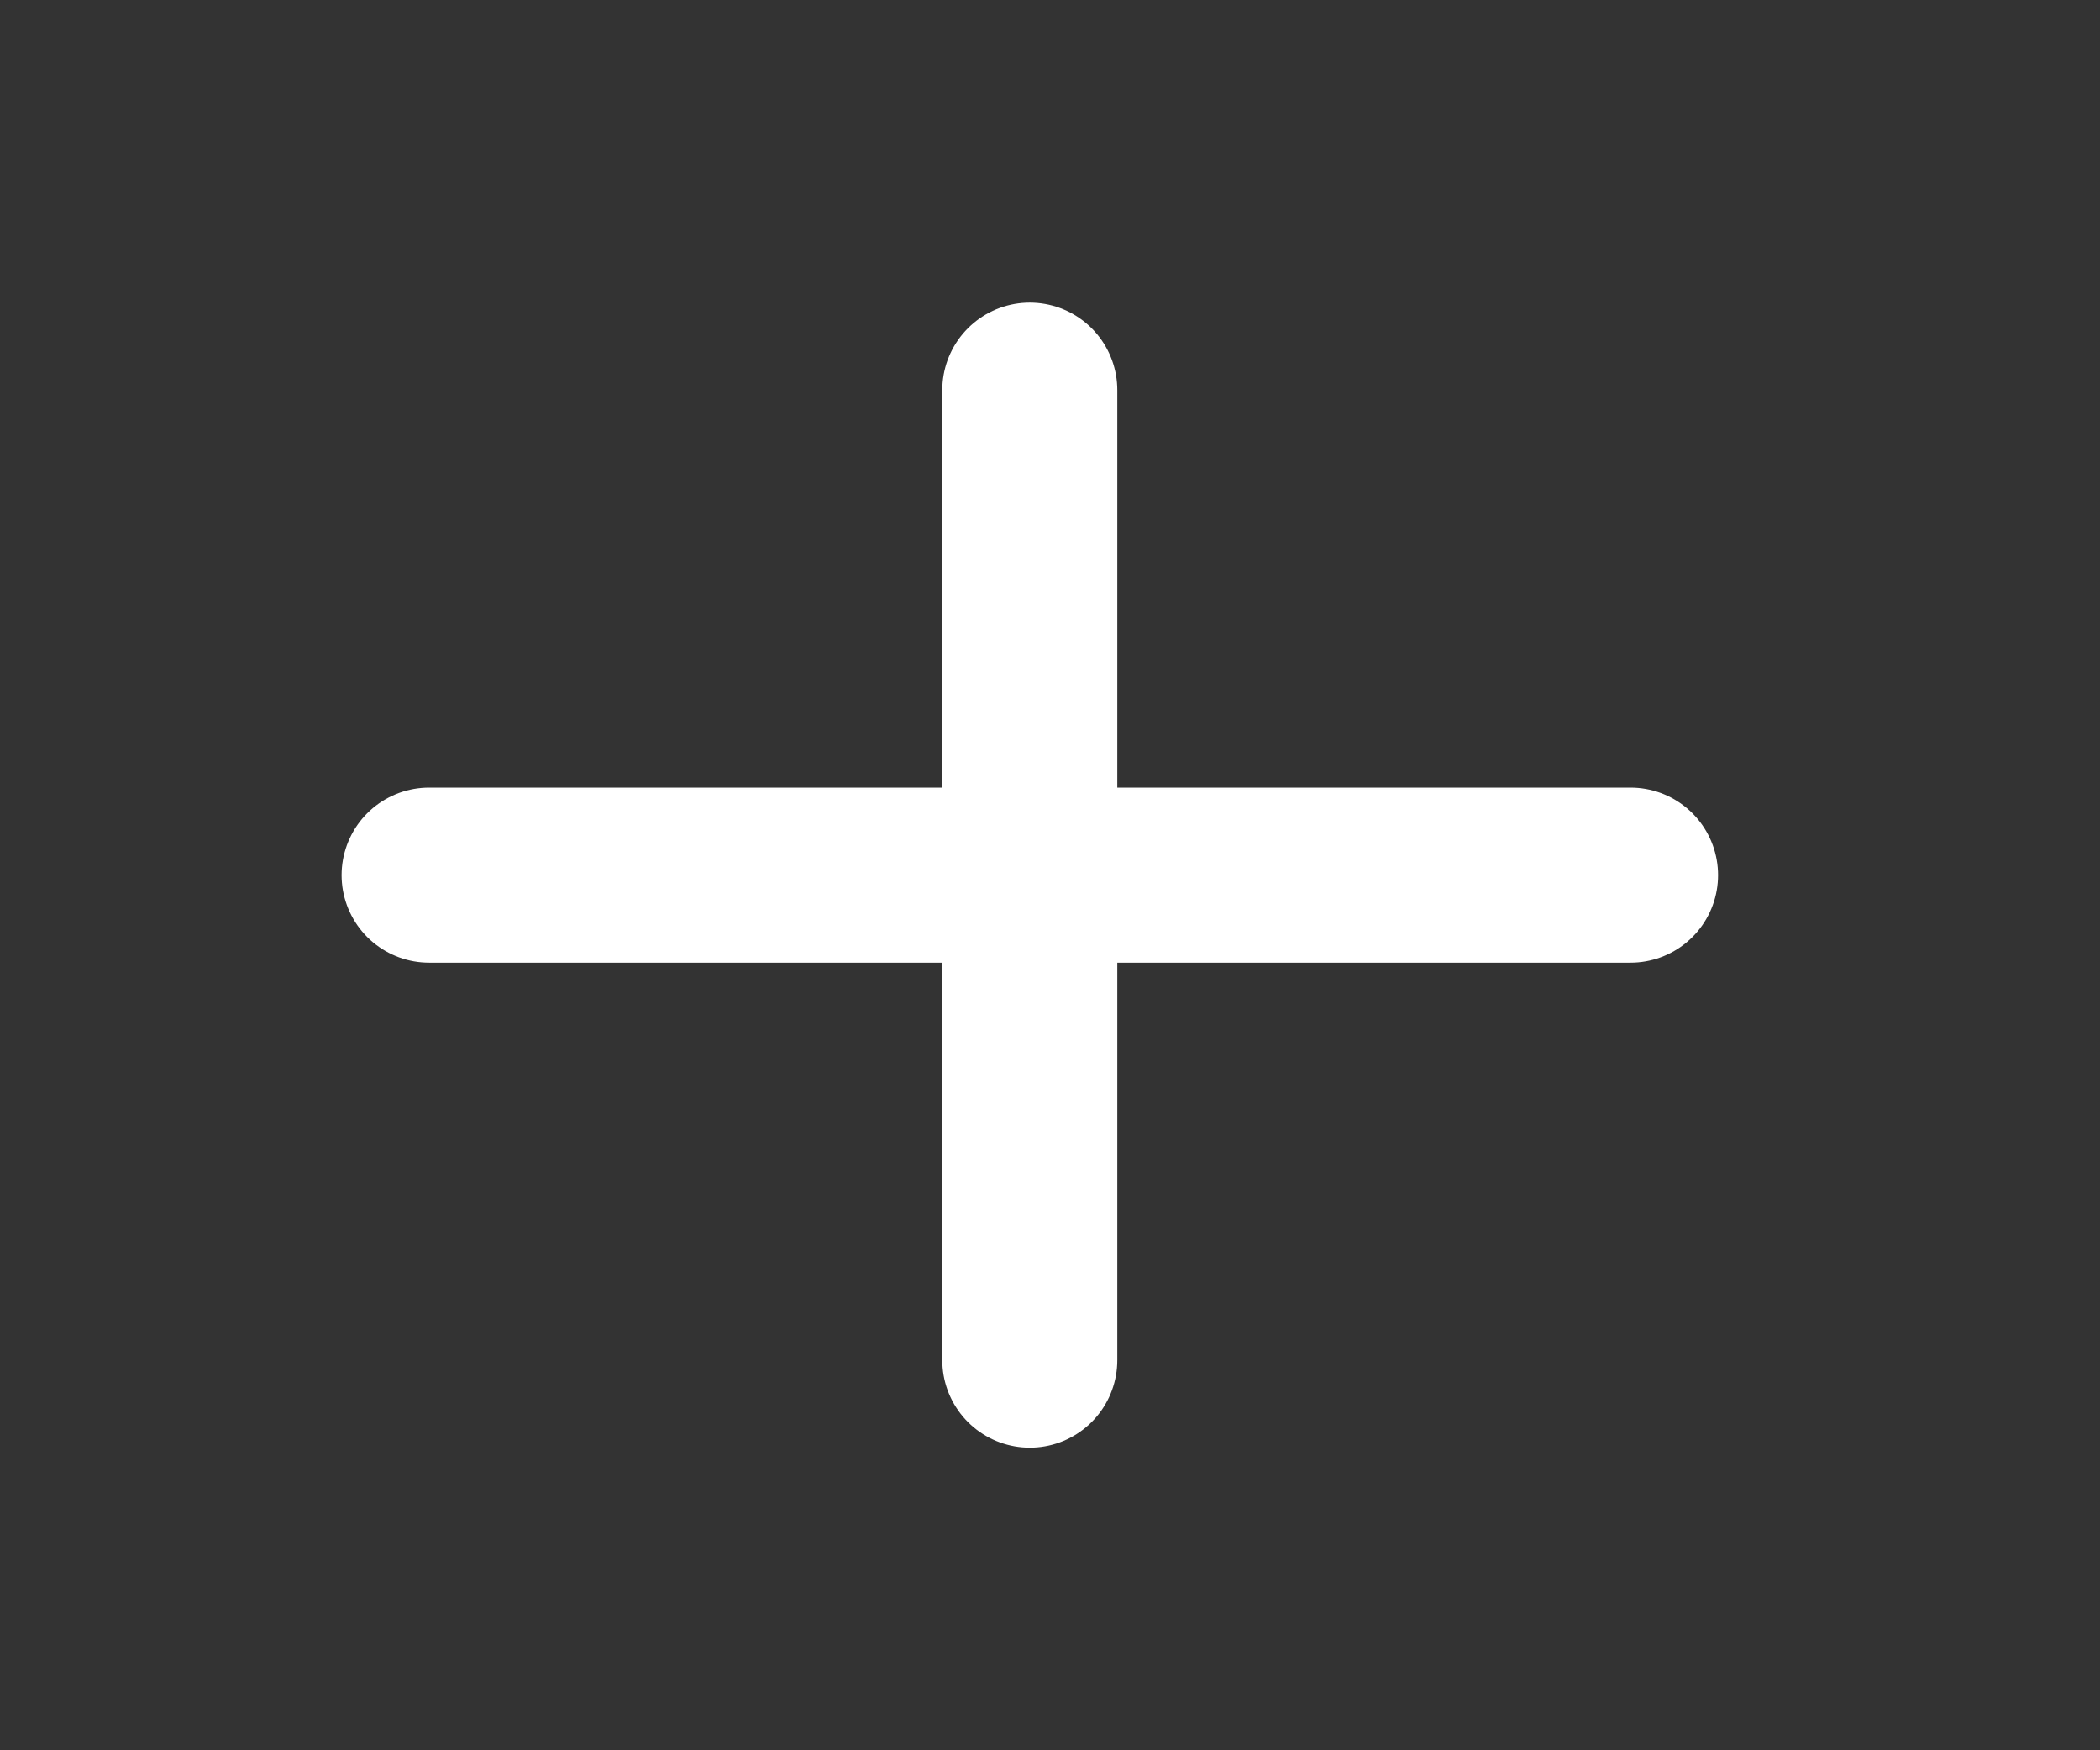 <svg width="24" height="20" viewBox="0 0 24 20" fill="none"
                                    xmlns="http://www.w3.org/2000/svg">
                                    <rect x="0" y="0" width="24" height="20" fill="#333333" stroke="none"/>
                                    <path d="M11.769 4.458V15.542M4.904 10H18.635" stroke="white"
                                        stroke-width="2" stroke-linecap="round" stroke-linejoin="round" />
                                </svg>